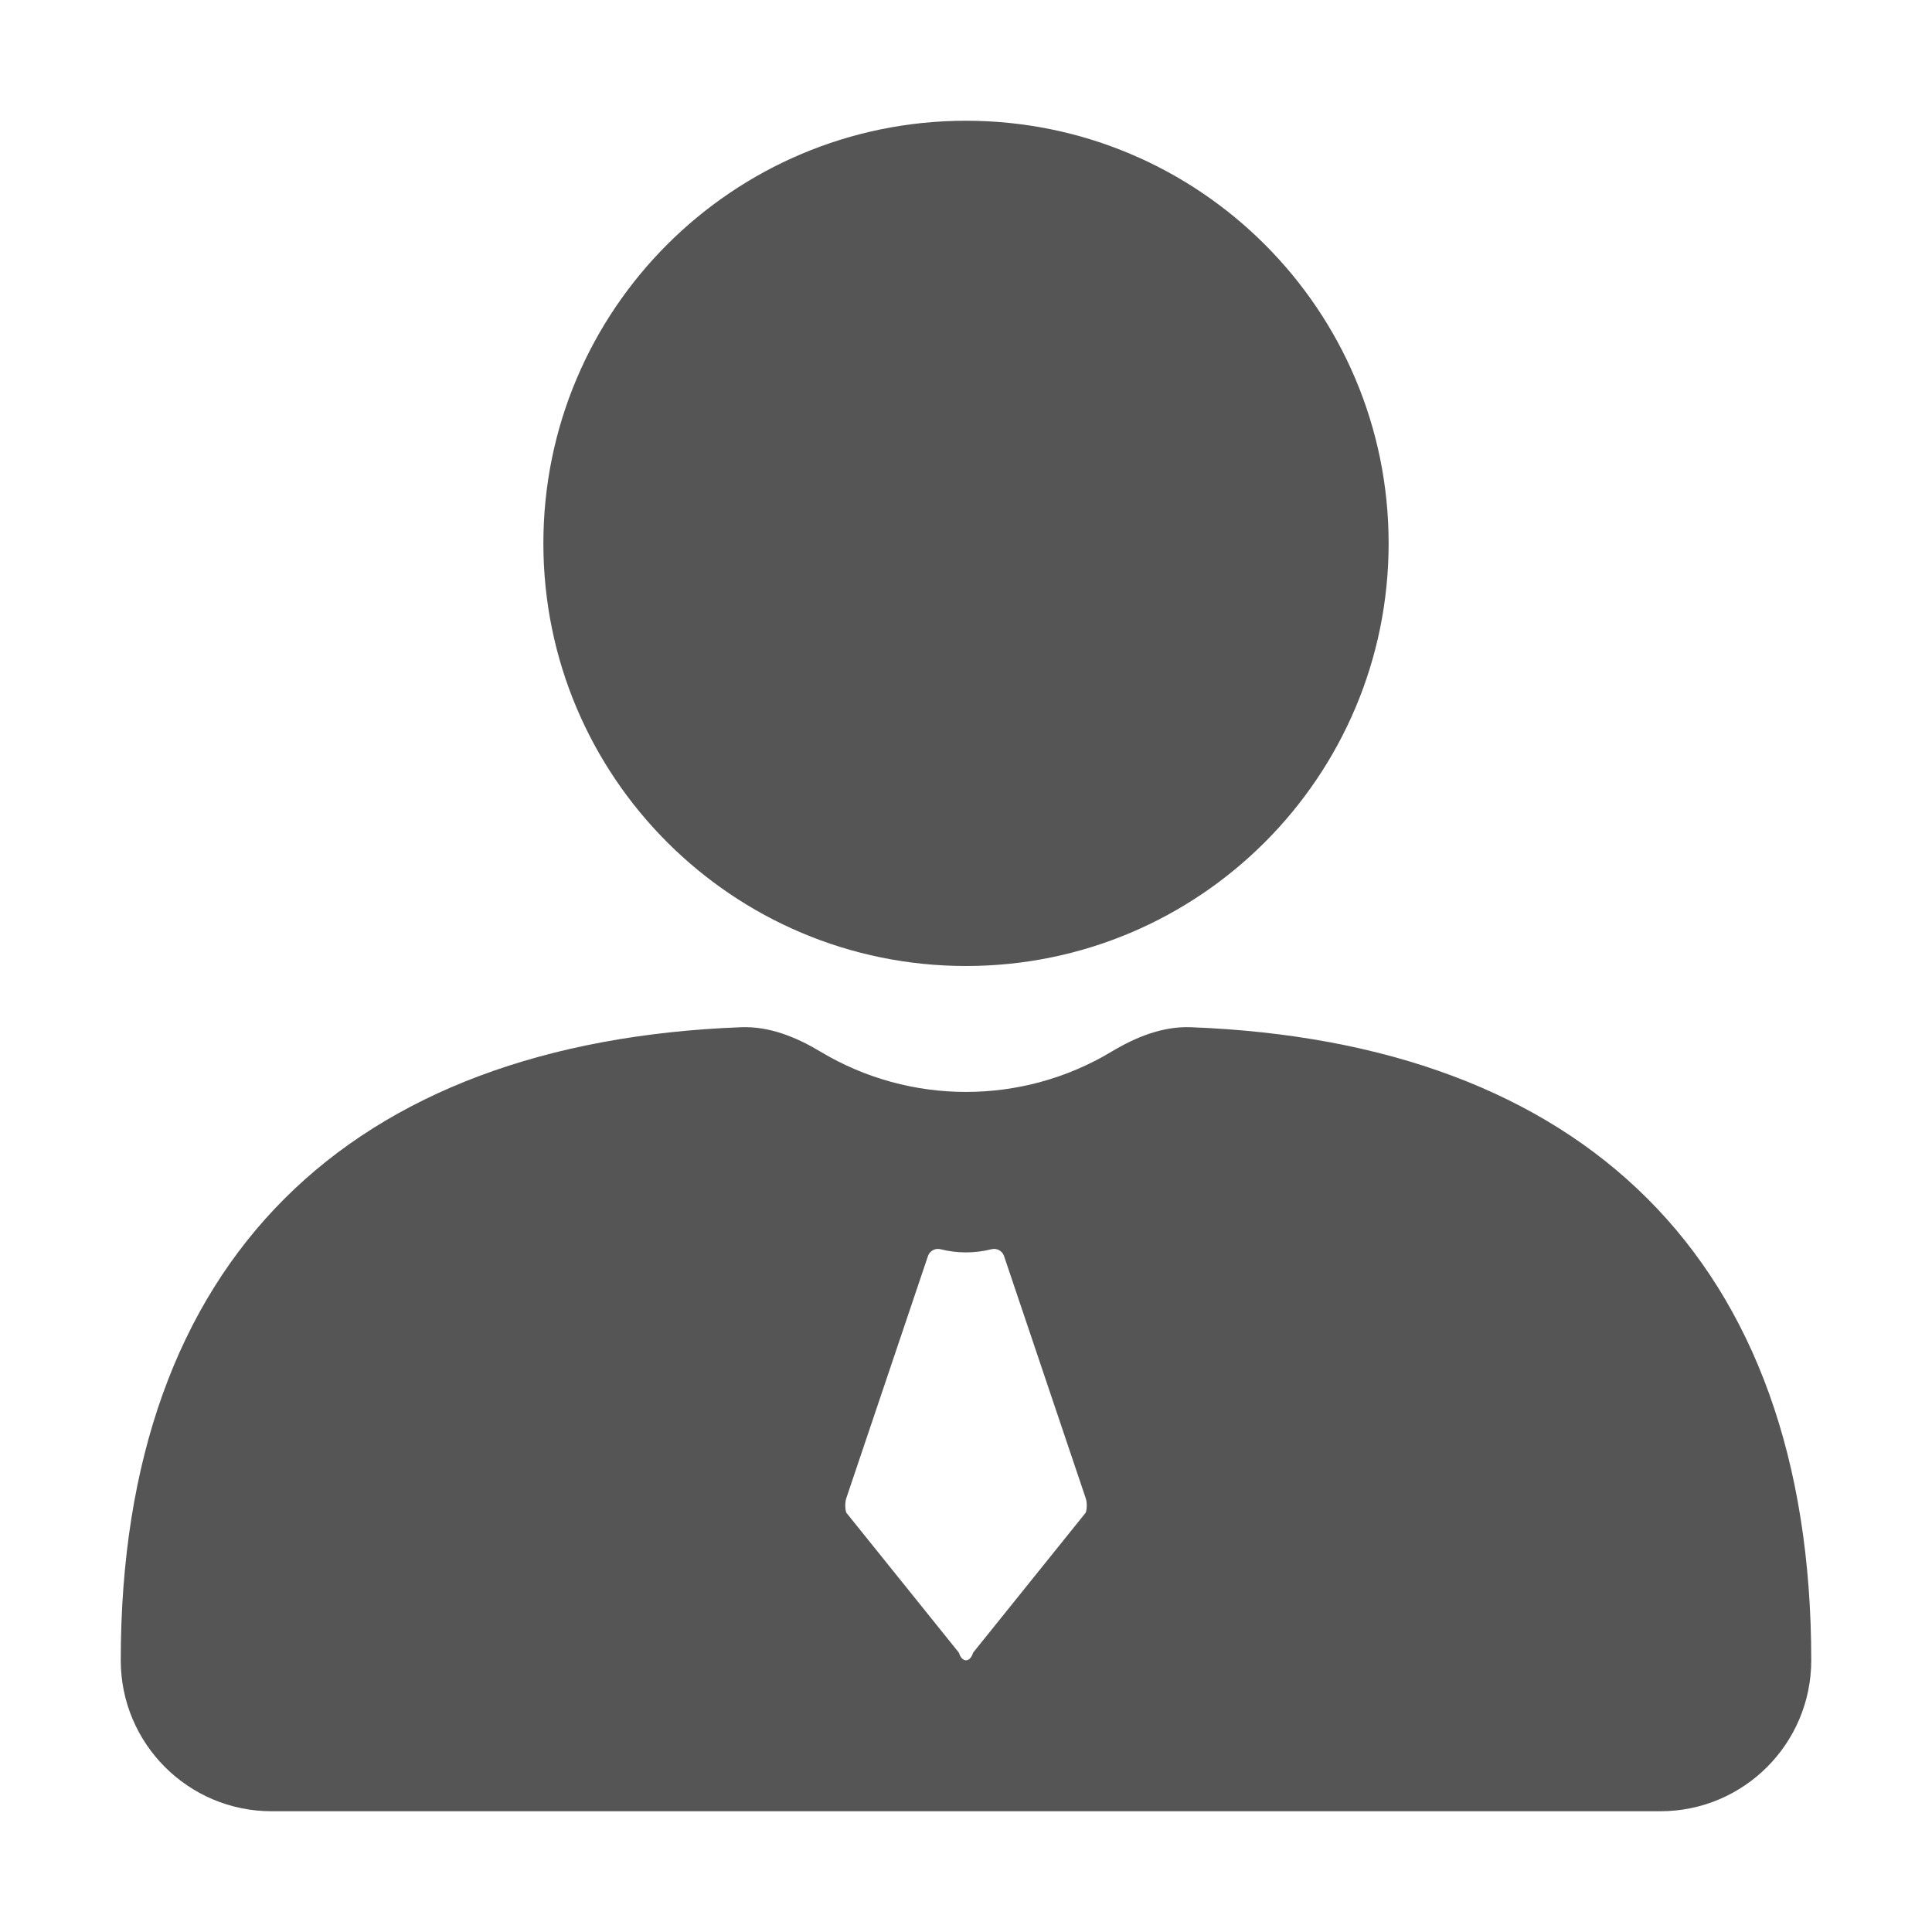 <svg viewBox="0 0 32 32" fill="none" xmlns="http://www.w3.org/2000/svg">
<path fill-rule="evenodd" clip-rule="evenodd" d="M16 16C19.866 16 23 12.866 23 9C23 5.134 19.866 2 16 2C12.134 2 9 5.134 9 9C9 12.866 12.134 16 16 16Z" fill="#555555"/>
<path fill-rule="evenodd" clip-rule="evenodd" d="M2 27.5C2 28.881 3.119 30 4.5 30H27.5C28.881 30 30 28.881 30 27.5C30 20.842 26.189 17.26 19.725 17.014C19.257 16.996 18.811 17.178 18.41 17.419C16.93 18.308 15.07 18.308 13.59 17.419C13.189 17.178 12.743 16.996 12.275 17.014C5.811 17.26 2 20.842 2 27.5ZM17.984 24.819C18.006 24.892 18.006 24.98 17.984 25.053L16.118 27.373C16.067 27.542 15.933 27.542 15.882 27.373L14.016 25.053C13.995 24.98 13.995 24.892 14.016 24.819L15.37 20.804C15.399 20.718 15.489 20.669 15.577 20.691C15.855 20.761 16.145 20.761 16.423 20.691C16.511 20.669 16.601 20.718 16.63 20.804L17.984 24.819Z" fill="#555555"/>
</svg>

